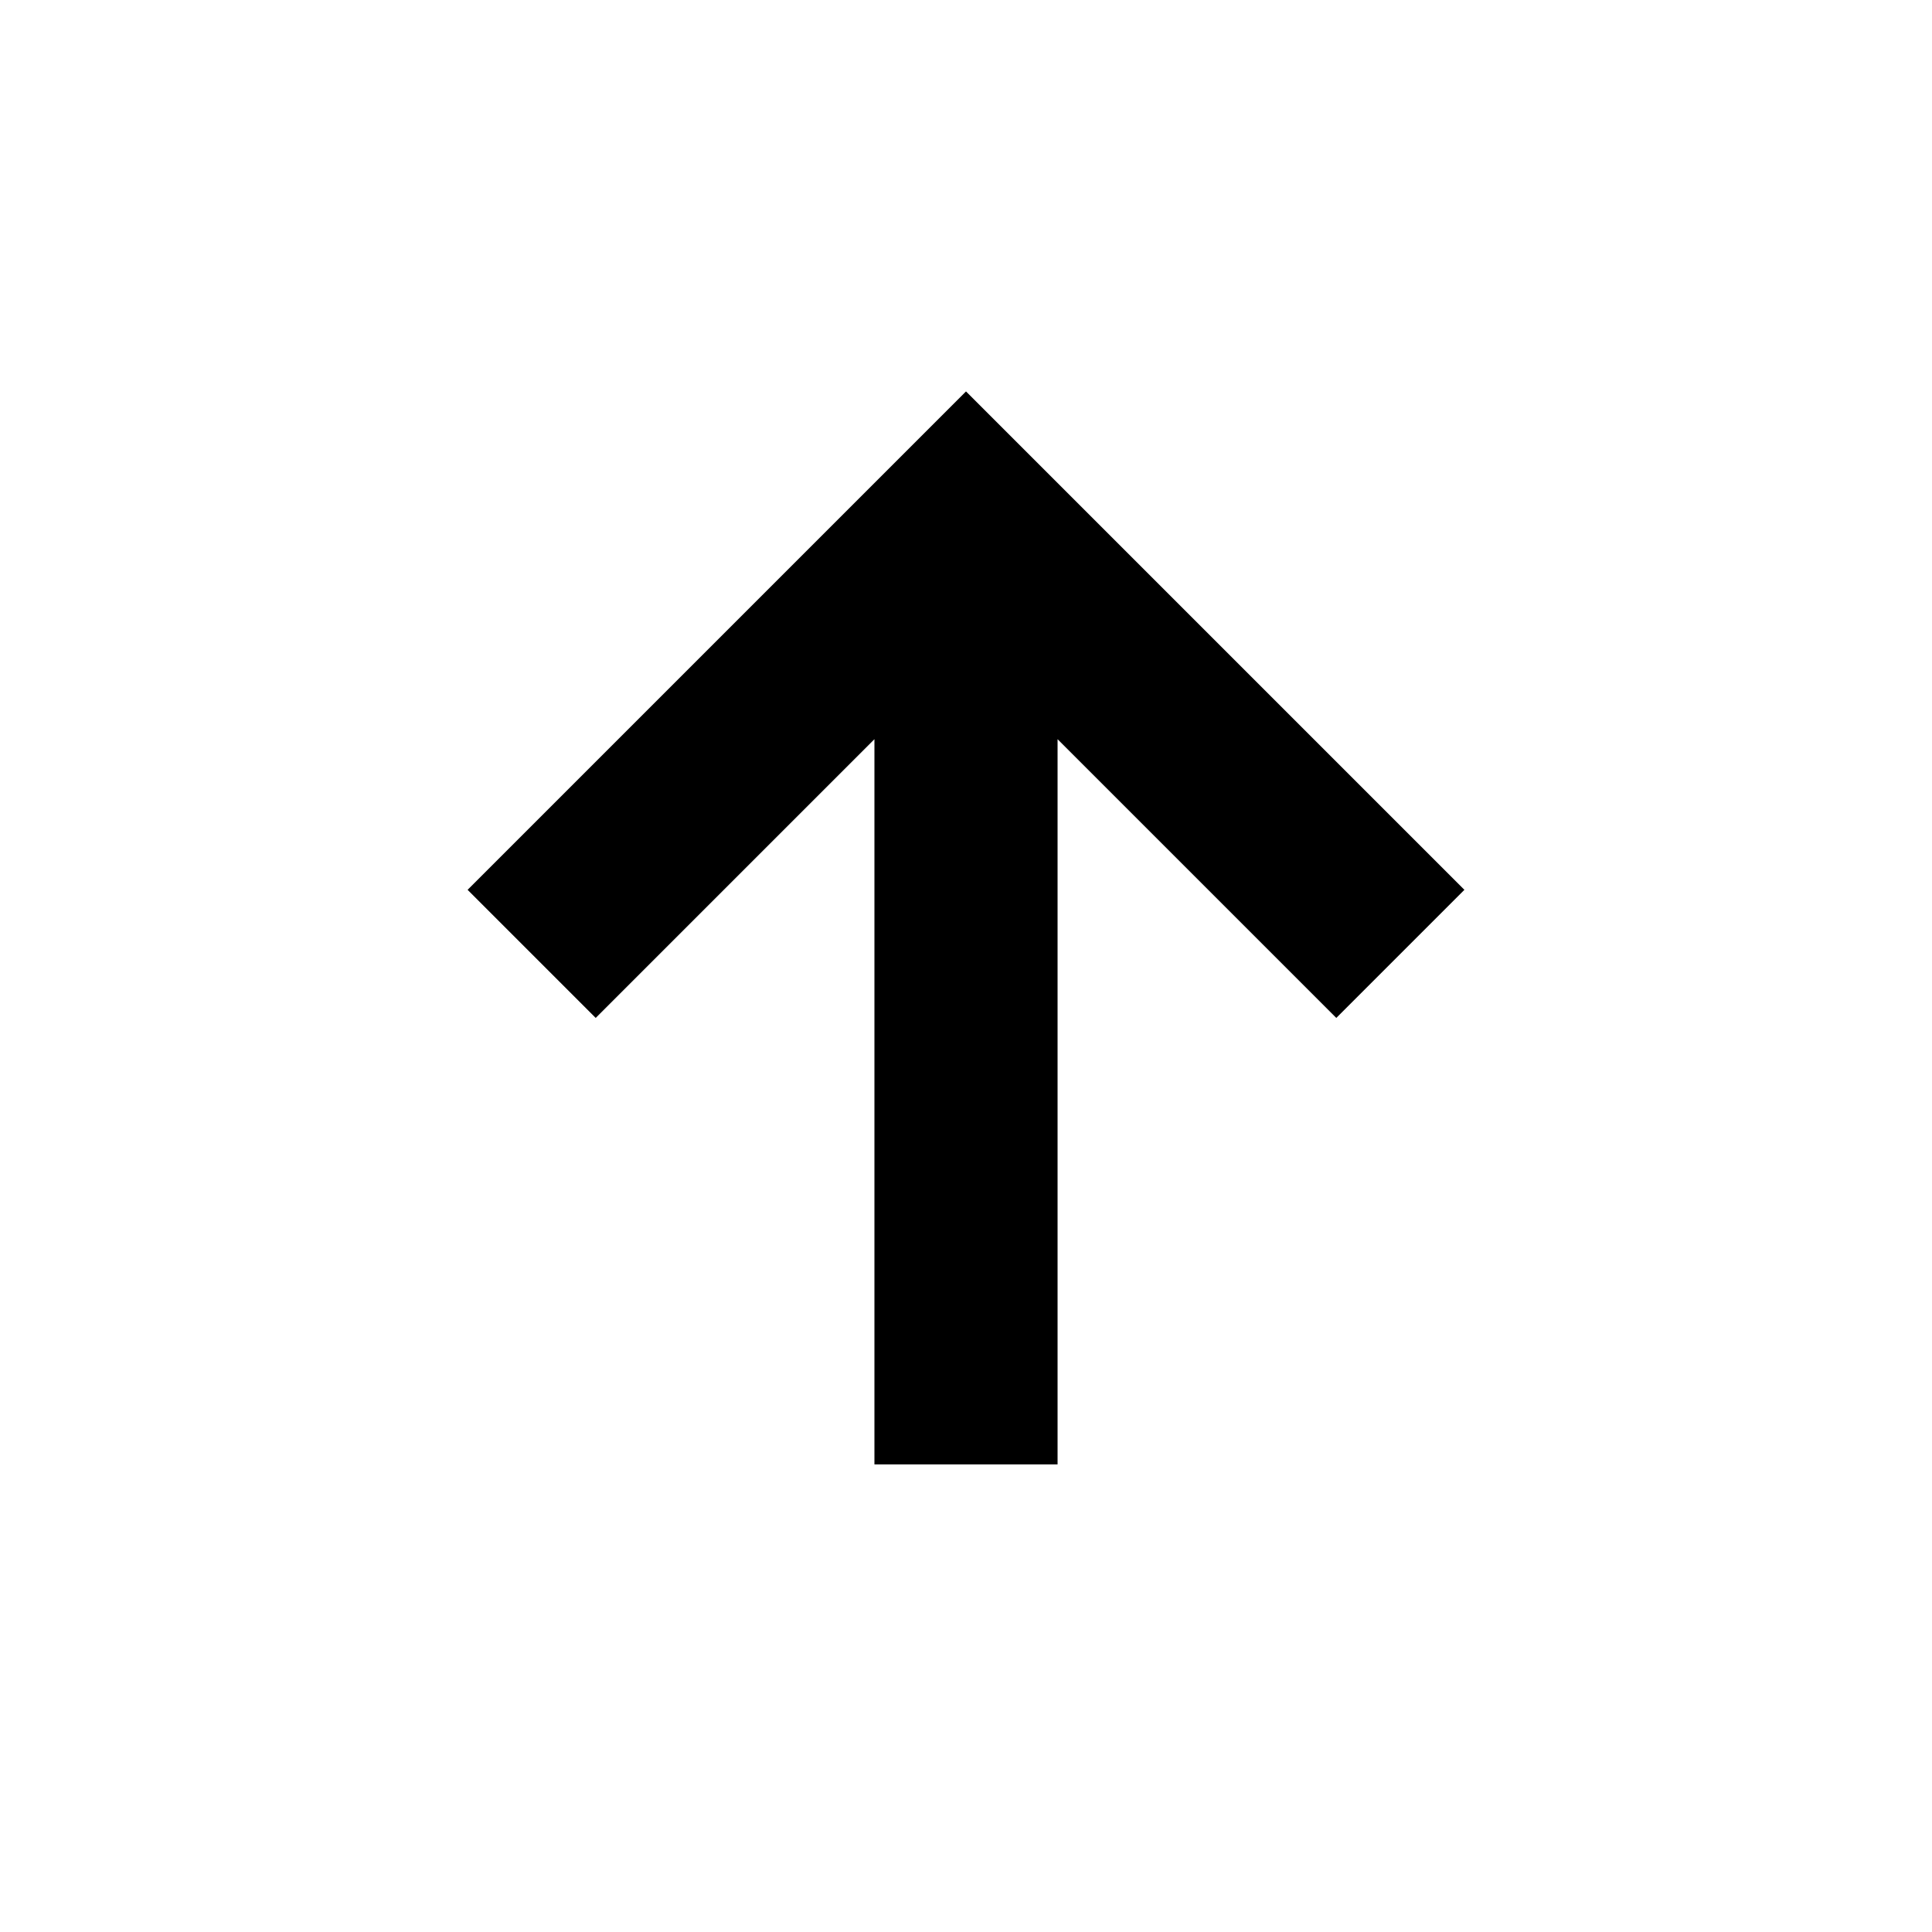 <svg xmlns="http://www.w3.org/2000/svg" height="24" viewBox="0 -960 960 960" width="24"><path d="M434.5-232.35V-592.7L296-454.2l-63.65-63.65L480-765.5l247.65 247.65L664-454.2 525.5-592.7v360.35h-91Z"/></svg>